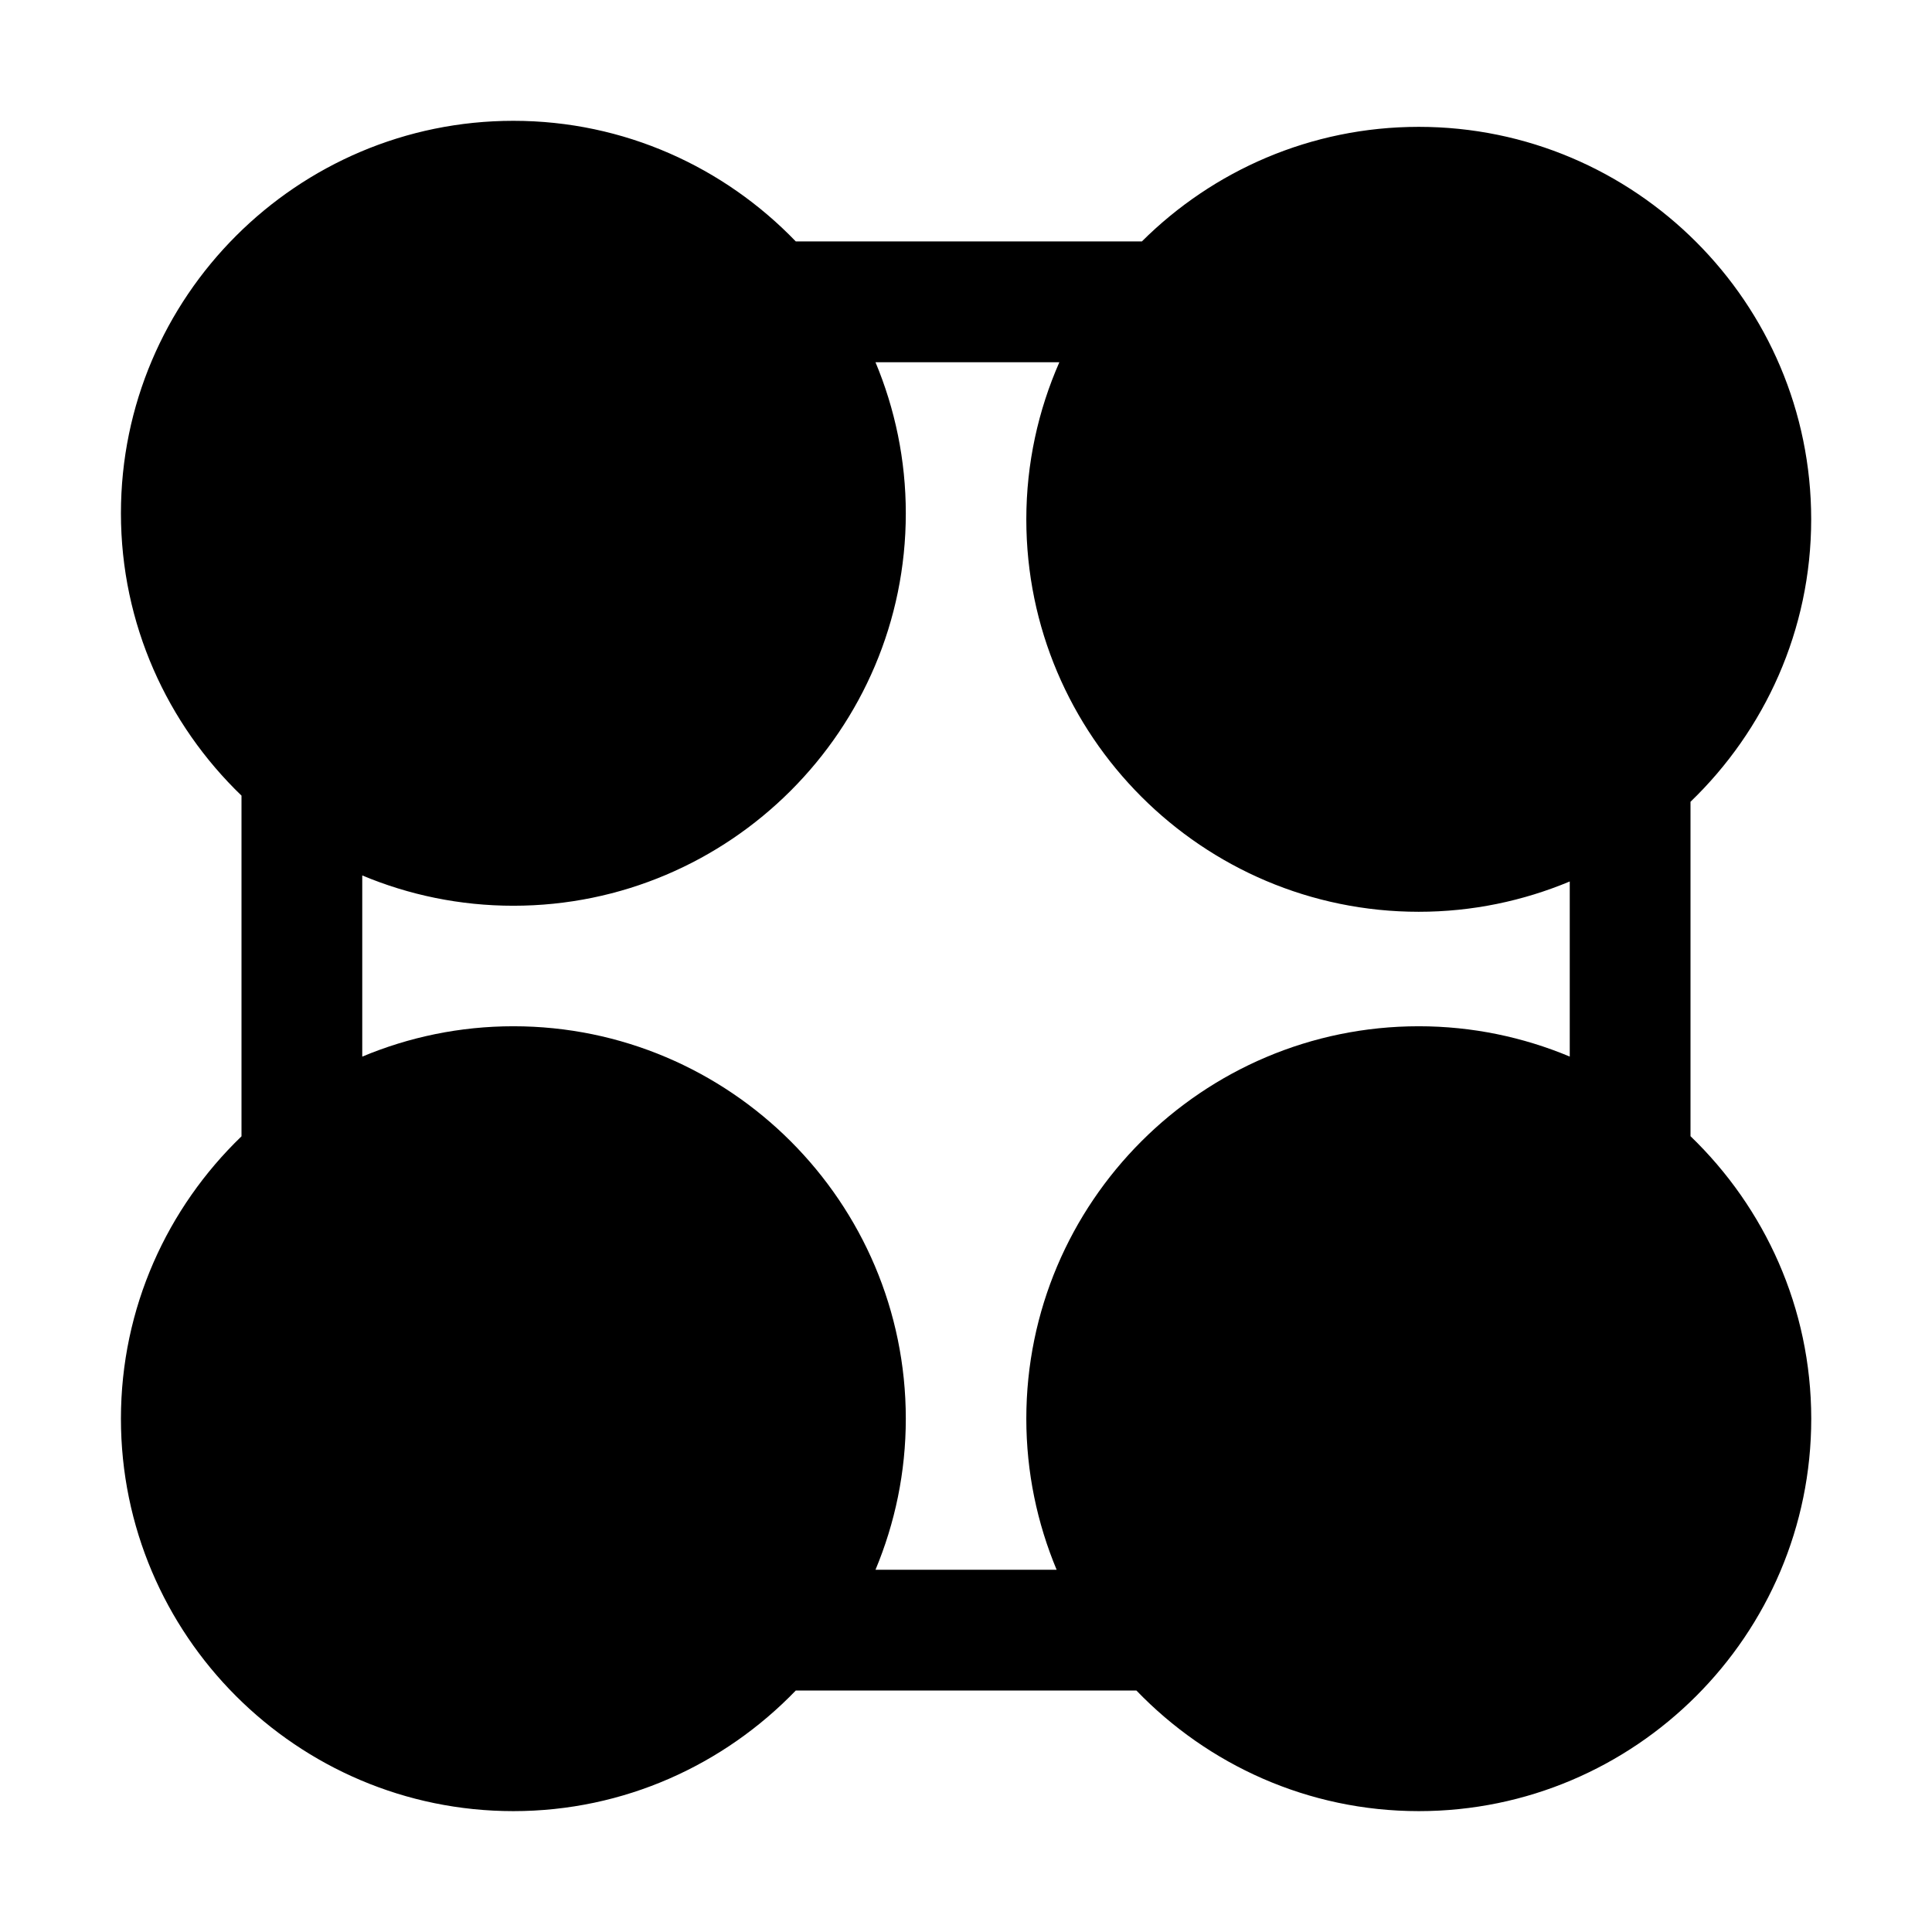 <?xml version="1.0" standalone="no"?><!DOCTYPE svg PUBLIC "-//W3C//DTD SVG 1.1//EN" "http://www.w3.org/Graphics/SVG/1.1/DTD/svg11.dtd"><svg t="1553327964890" class="icon" style="" viewBox="0 0 1024 1024" version="1.1" xmlns="http://www.w3.org/2000/svg" p-id="6097" xmlns:xlink="http://www.w3.org/1999/xlink" width="200" height="200"><defs><style type="text/css"></style></defs><path d="M896 602.208 896 424.96c39.328-37.888 63.968-90.944 63.968-149.728 0-114.688-93.312-208-208-208-57.216 0-109.088 23.232-146.752 60.736l-183.424 0c-37.888-39.328-90.912-63.936-149.696-63.936-114.688 0-208 93.312-208 208 0 58.752 24.608 111.808 63.904 149.664l0 180.576c-39.328 37.888-63.904 90.912-63.904 149.664 0 114.688 93.312 208 208 208 58.752 0 111.808-24.64 149.696-63.936l180.512 0c37.888 39.328 90.912 63.936 149.696 63.936 114.688 0 208-93.312 208-208C959.968 693.152 935.328 640.096 896 602.208zM464.032 832c10.304-24.672 16.064-51.68 16.064-80.064 0-114.688-93.312-208-208-208-28.384 0-55.424 5.76-80.096 16.096L192 464c24.672 10.336 51.712 16.064 80.096 16.064 114.688 0 208-93.312 208-208 0-28.352-5.76-55.392-16.064-80.064l97.44 0c-11.2 25.504-17.504 53.632-17.504 83.264 0 114.688 93.312 208 208 208 28.352 0 55.36-5.76 80.032-16.064l0 92.8c-24.672-10.304-51.68-16.064-80.032-16.064-114.688 0-208 93.312-208 208 0 28.384 5.76 55.392 16.064 80.064L464.032 832z" p-id="6098"></path></svg>